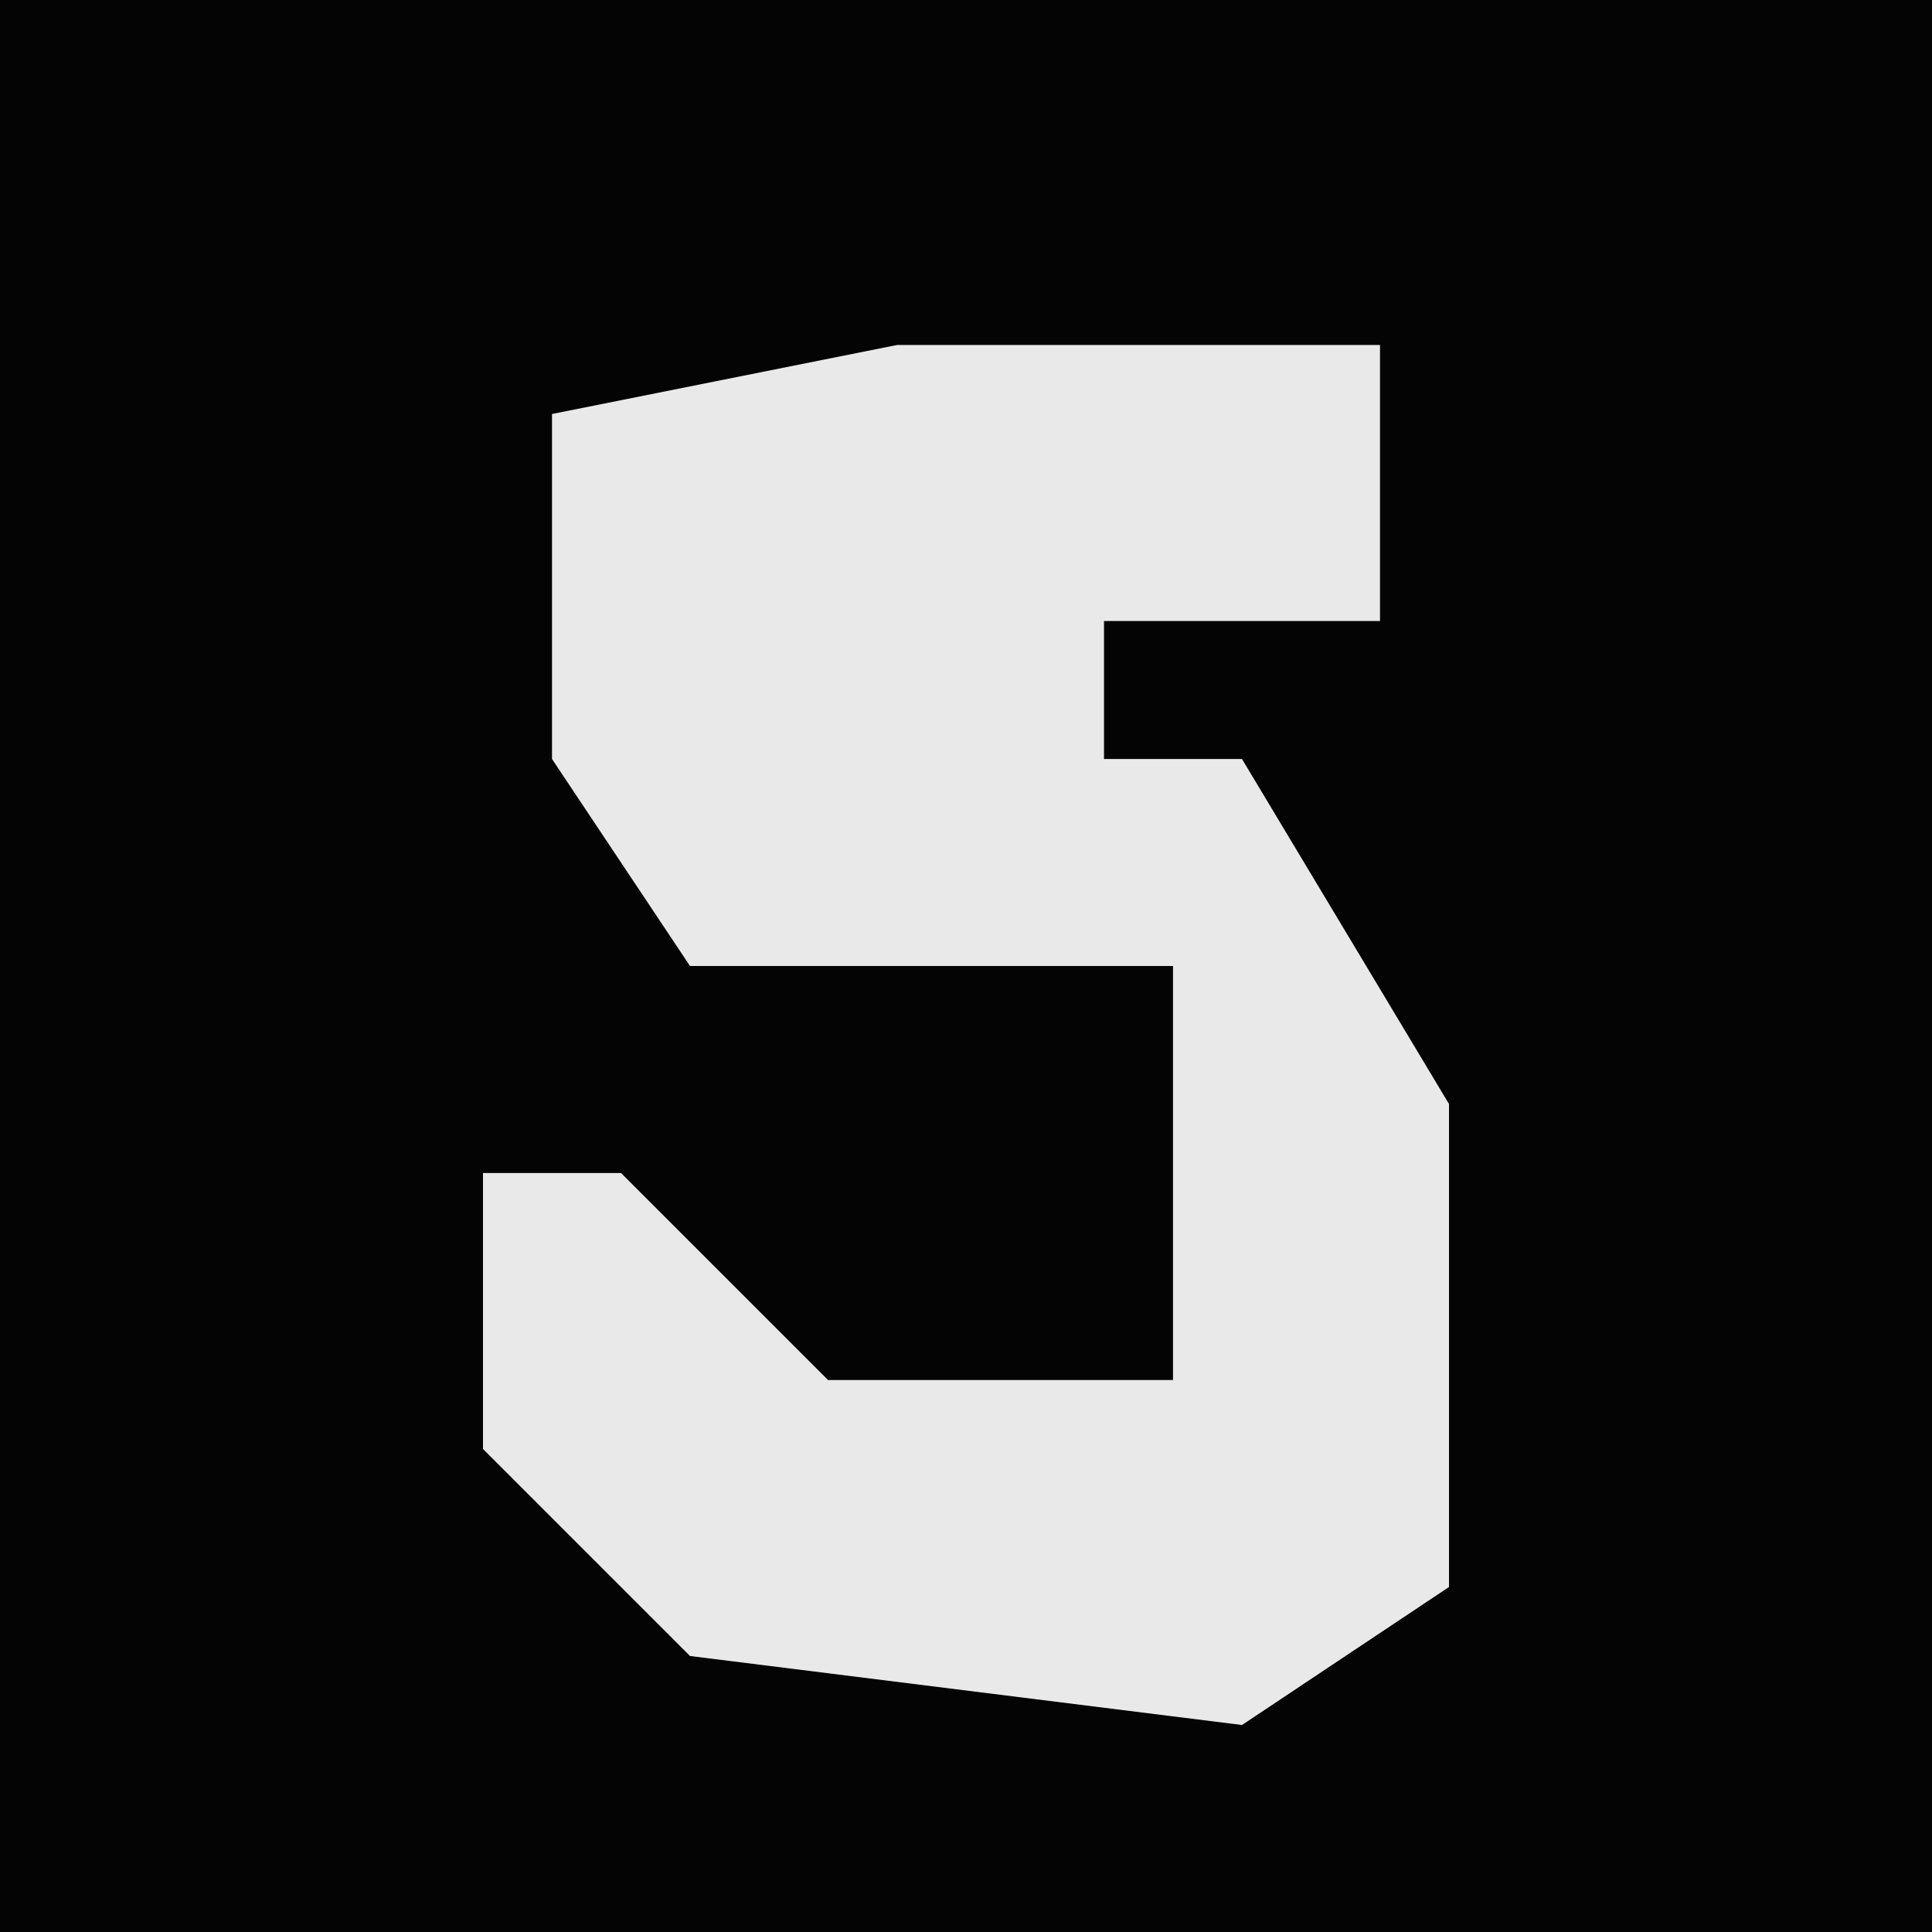 <?xml version="1.0" encoding="UTF-8"?>
<svg version="1.1" xmlns="http://www.w3.org/2000/svg" width="28" height="28">
<path d="M0,0 L28,0 L28,28 L0,28 Z " fill="#040404" transform="translate(0,0)"/>
<path d="M0,0 L7,0 L7,4 L3,4 L3,6 L5,6 L8,11 L8,18 L5,20 L-3,19 L-6,16 L-6,12 L-4,12 L-1,15 L4,15 L4,11 L4,9 L-3,9 L-5,6 L-5,1 Z " fill="#E9E9E9" transform="translate(13,5)"/>
</svg>
